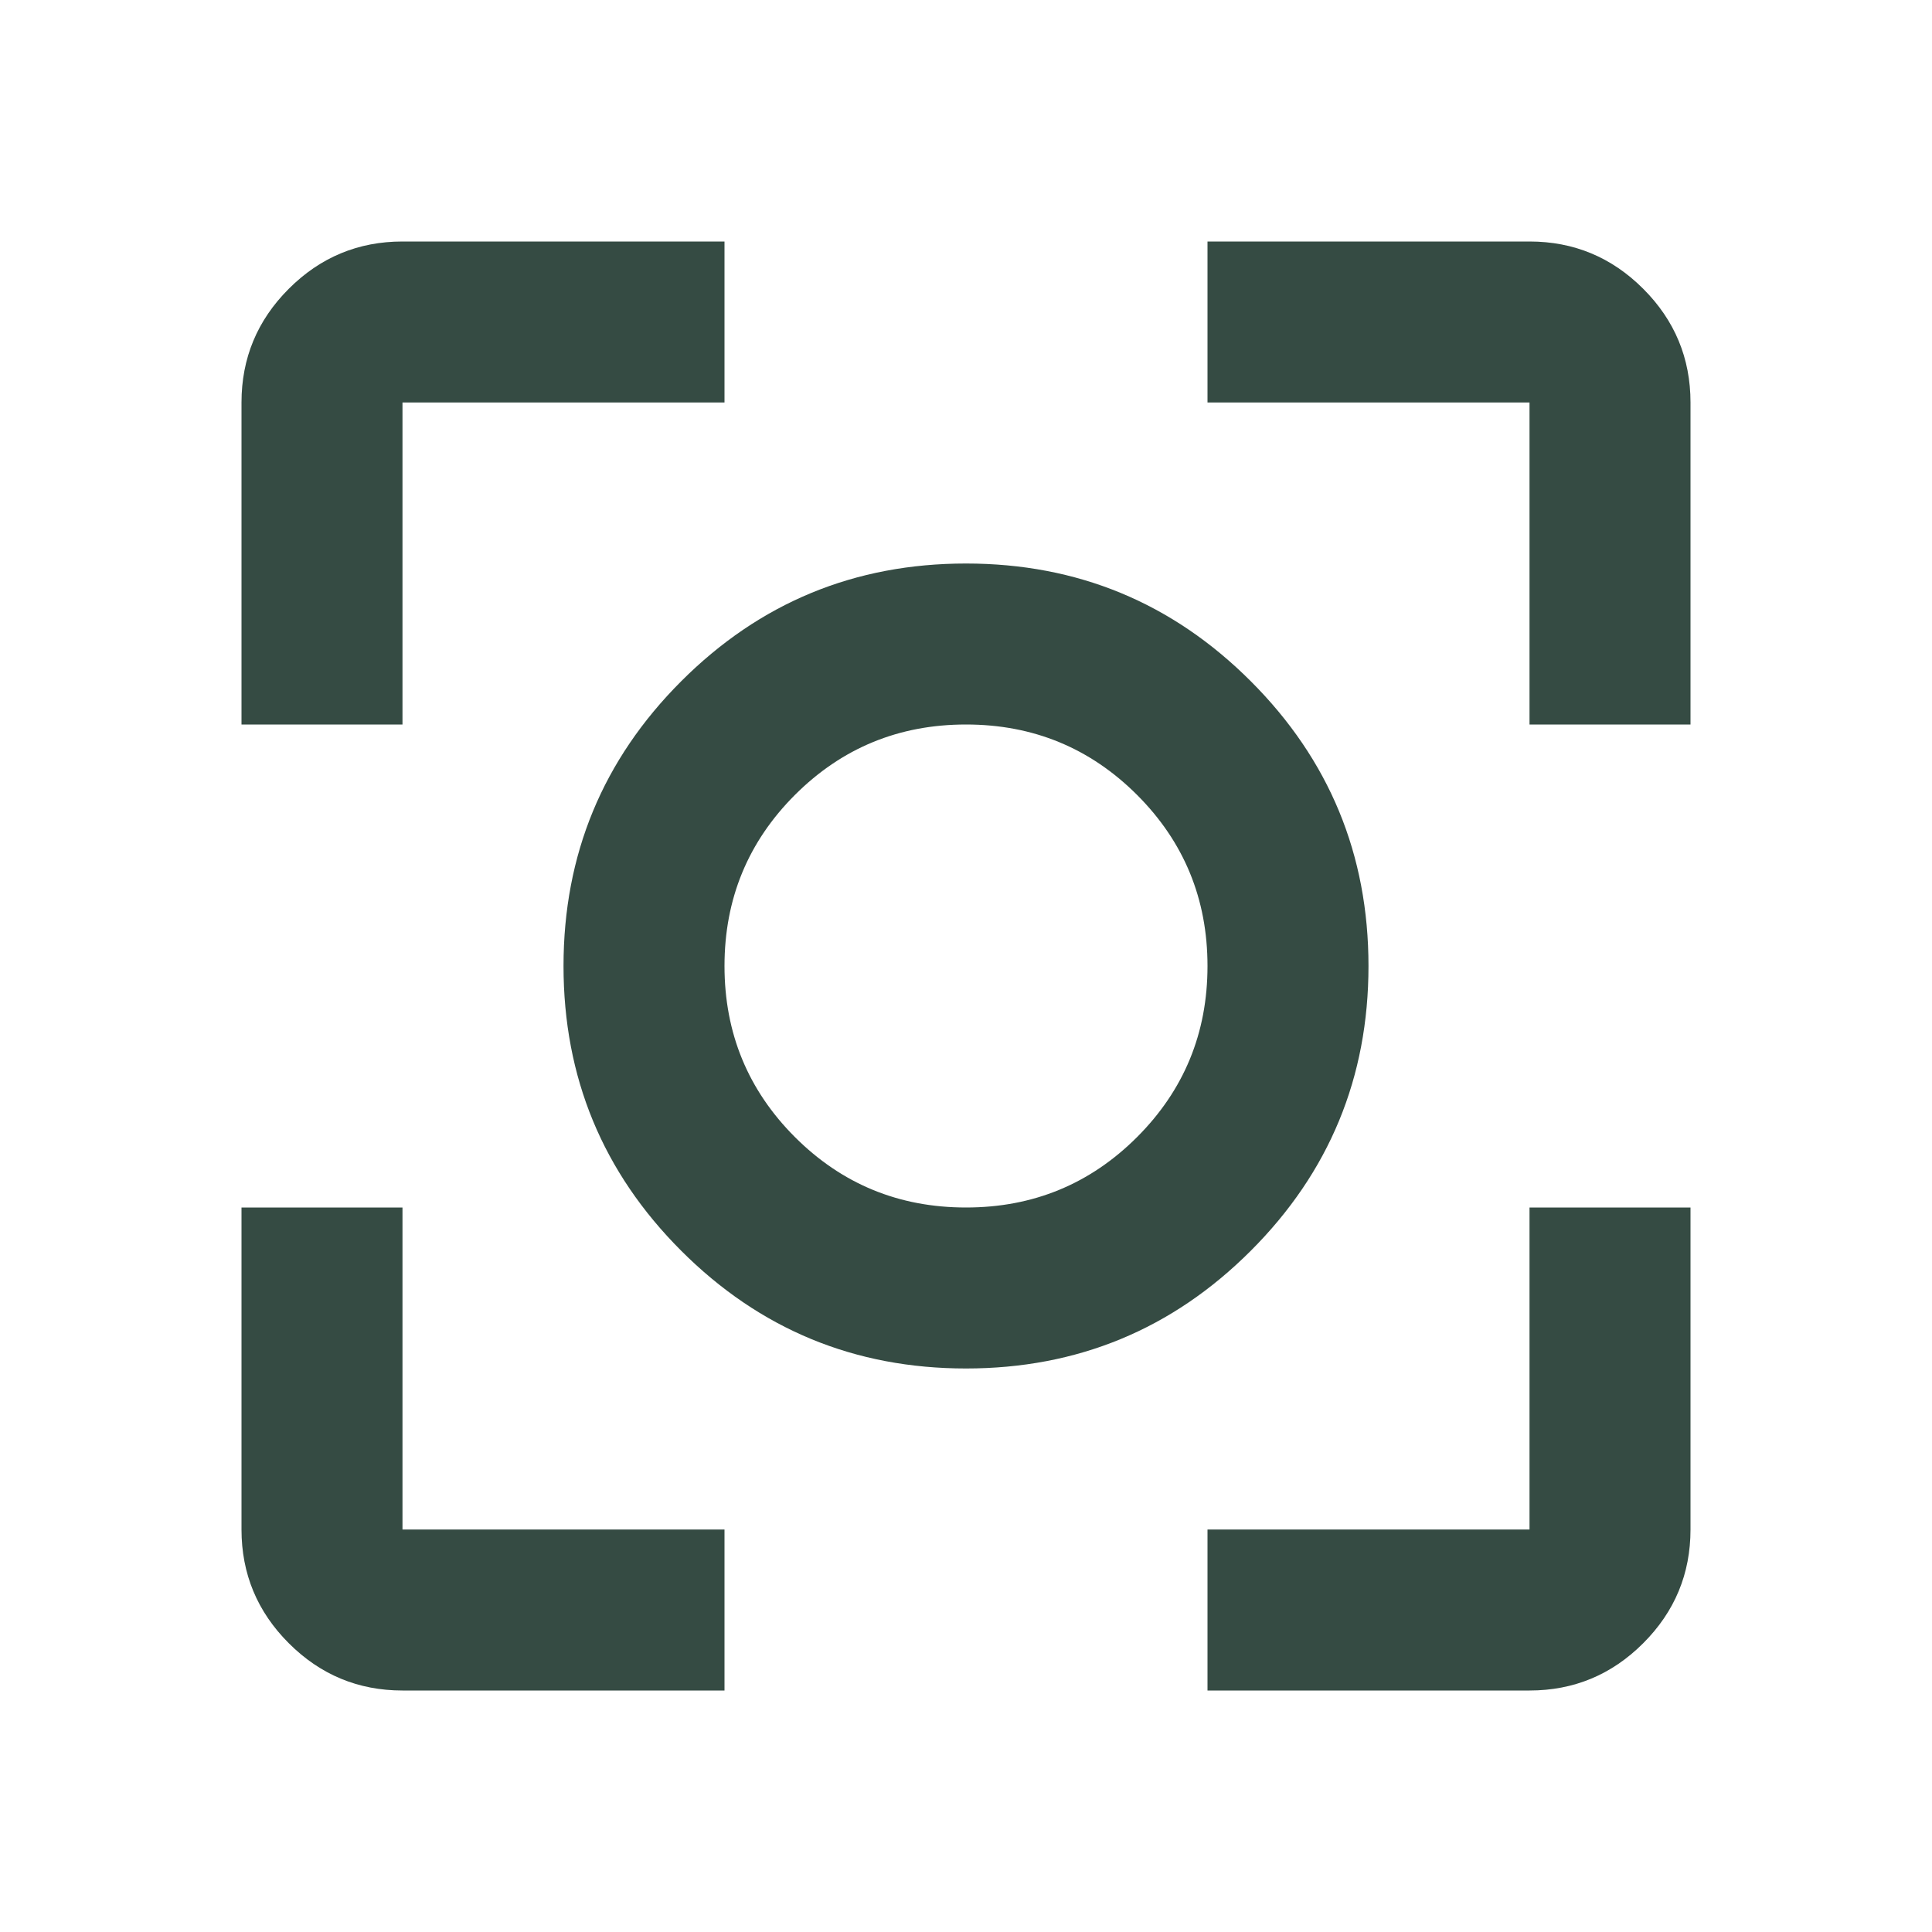 <svg width="40" height="40" viewBox="0 0 40 40" fill="none" xmlns="http://www.w3.org/2000/svg">
<mask id="mask0_40000180_389" style="mask-type:alpha" maskUnits="userSpaceOnUse" x="0" y="0" width="40" height="40">
<rect width="40" height="40" fill="#D9D9D9"/>
</mask>
<g mask="url(#mask0_40000180_389)">
<path d="M8.333 35C7.417 35 6.632 34.674 5.979 34.021C5.326 33.368 5 32.583 5 31.667V25H8.333V31.667H15V35H8.333ZM25 35V31.667H31.667V25H35V31.667C35 32.583 34.674 33.368 34.021 34.021C33.368 34.674 32.583 35 31.667 35H25ZM5 15V8.333C5 7.417 5.326 6.632 5.979 5.979C6.632 5.326 7.417 5 8.333 5H15V8.333H8.333V15H5ZM31.667 15V8.333H25V5H31.667C32.583 5 33.368 5.326 34.021 5.979C34.674 6.632 35 7.417 35 8.333V15H31.667ZM20 28.333C17.694 28.333 15.729 27.521 14.104 25.896C12.479 24.271 11.667 22.306 11.667 20C11.667 17.694 12.479 15.729 14.104 14.104C15.729 12.479 17.694 11.667 20 11.667C22.306 11.667 24.271 12.479 25.896 14.104C27.521 15.729 28.333 17.694 28.333 20C28.333 22.306 27.521 24.271 25.896 25.896C24.271 27.521 22.306 28.333 20 28.333ZM20 25C21.389 25 22.569 24.514 23.542 23.542C24.514 22.569 25 21.389 25 20C25 18.611 24.514 17.431 23.542 16.458C22.569 15.486 21.389 15 20 15C18.611 15 17.431 15.486 16.458 16.458C15.486 17.431 15 18.611 15 20C15 21.389 15.486 22.569 16.458 23.542C17.431 24.514 18.611 25 20 25Z" fill="#354B43"/>
</g>
</svg>
